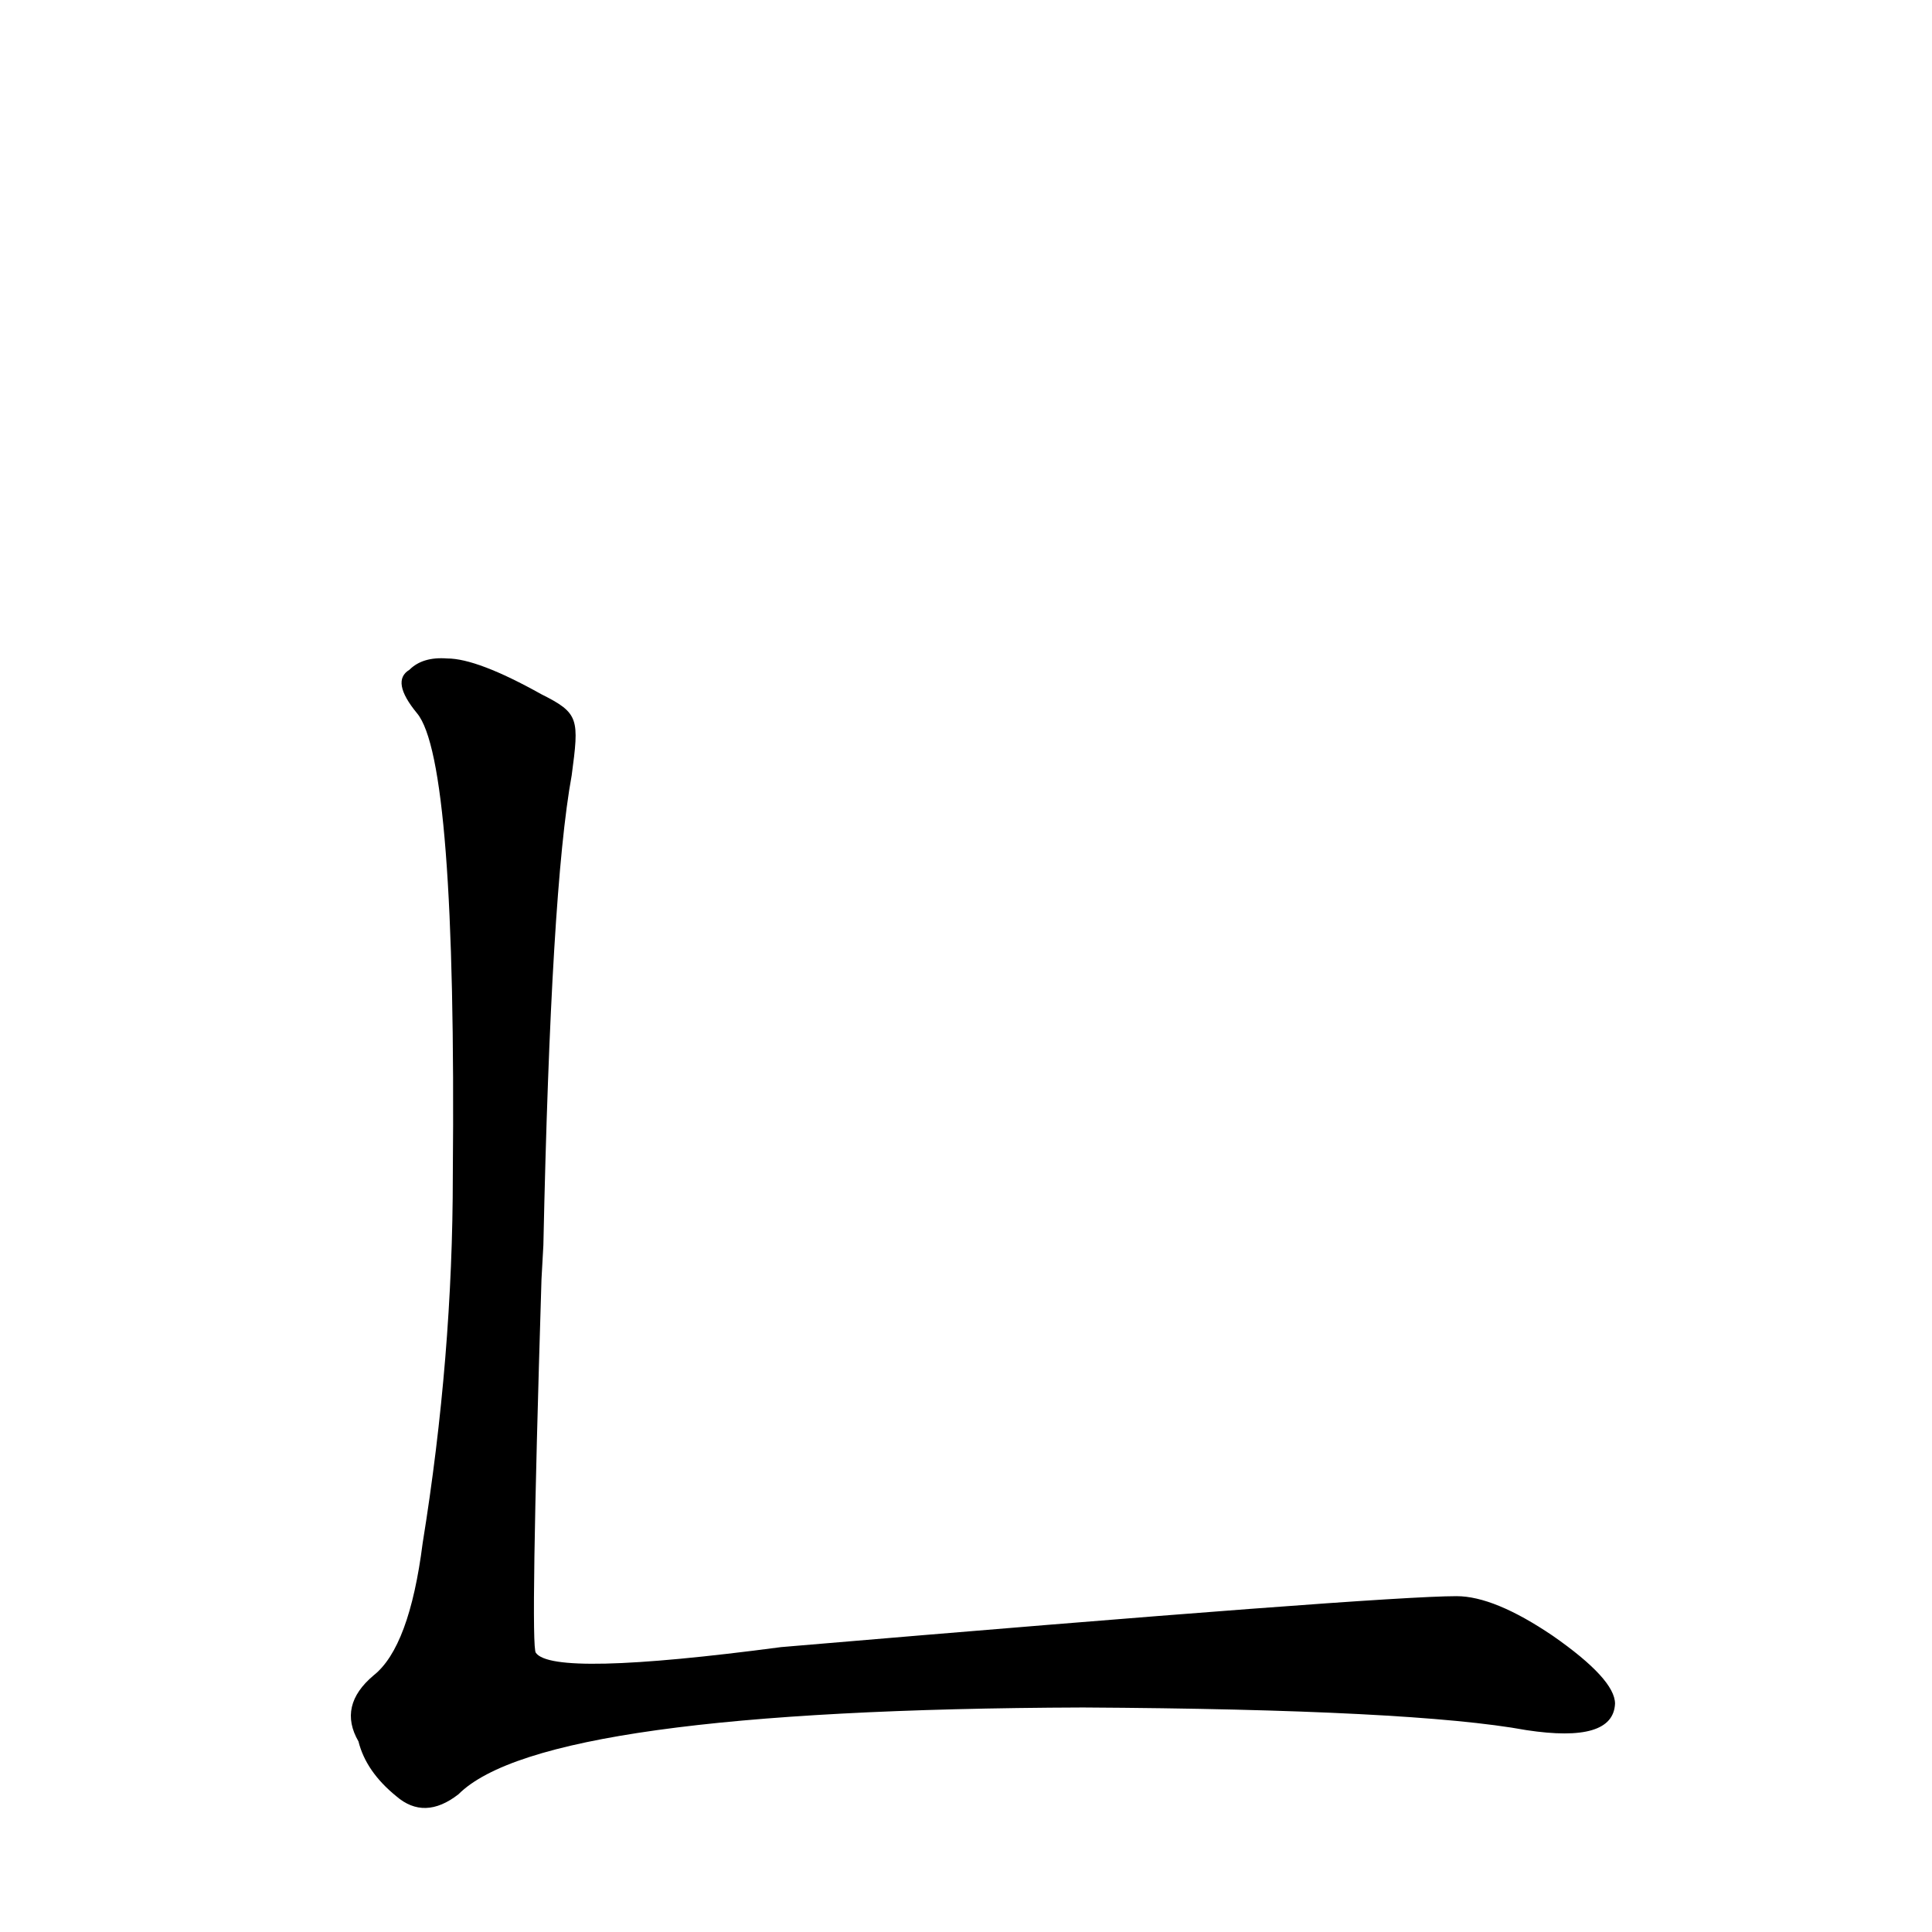<?xml version='1.0' encoding='utf-8'?>
<svg xmlns="http://www.w3.org/2000/svg" version="1.1" viewBox="0 0 1024 1024"><g transform="scale(1, -1) translate(0, -900)"><path d="M 287 532 Q 253 551 237 551 Q 224 552 217 545 Q 207 539 221 522 Q 242 497 240 277 Q 240 181 224 82 Q 217 27 198 12 Q 179 -4 190 -23 Q 194 -39 210 -52 Q 225 -65 243 -51 Q 288 -6 574 -5 Q 749 -6 809 -17 Q 855 -24 856 -3 Q 856 10 823 33 Q 792 54 772 54 Q 732 54 414 27 Q 293 11 284 24 Q 281 27 287 222 L 288 240 Q 292 429 303 489 C 307 519 307 522 287 532 Z" fill="black" /></g></svg>